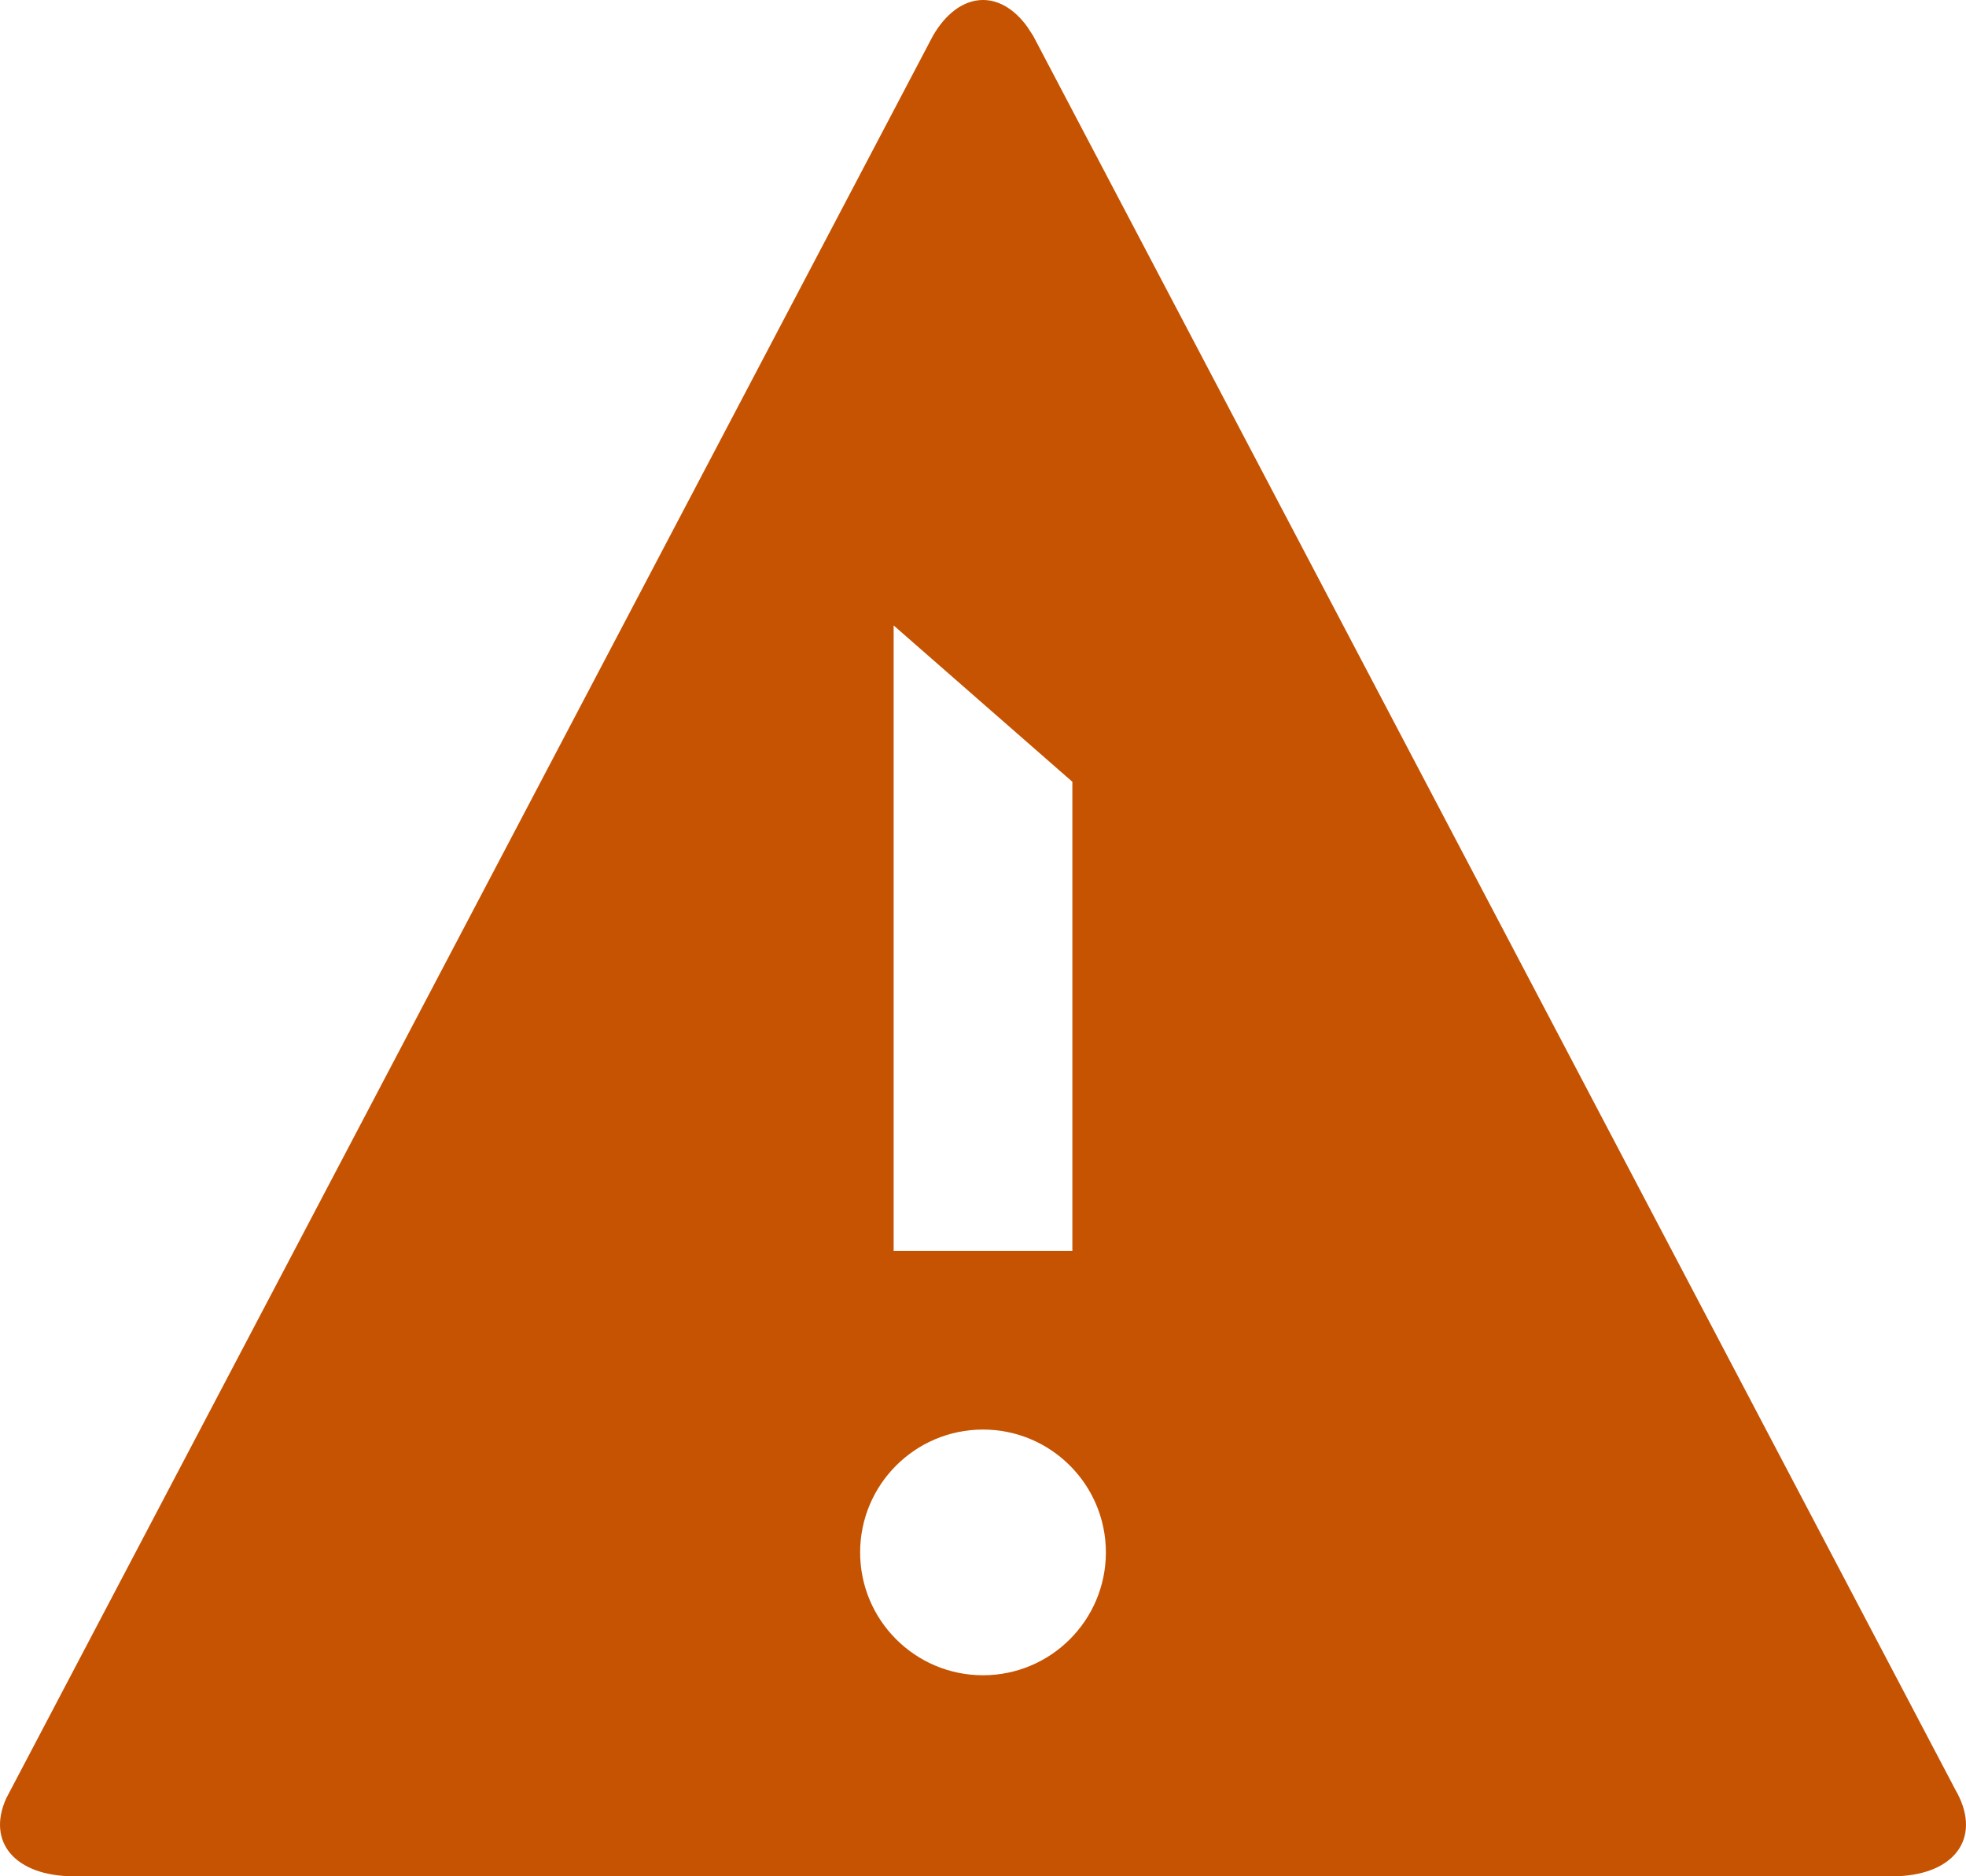 <?xml version="1.0" encoding="UTF-8"?>
<svg width="22px" height="21px" viewBox="0 0 22 21" version="1.1" xmlns="http://www.w3.org/2000/svg" xmlns:xlink="http://www.w3.org/1999/xlink">
    <!-- Generator: Sketch 63.1 (92452) - https://sketch.com -->
    <title>Communication and Multimedia/Warning</title>
    <desc>Created with Sketch.</desc>
    <g id="PROVEEDORES" stroke="none" stroke-width="1" fill="none" fill-rule="evenodd">
        <g id="CALENDAR" transform="translate(-1309, -703)" fill="#C65302">
            <g id="Communication-and-Multimedia/Warning" transform="translate(1308, 702)">
                <path d="M1.119,21.031 L11.439,1.402 C11.728,0.902 12.185,0.868 12.497,1.302 L12.562,1.402 L22.881,21.031 C23.173,21.535 22.909,21.949 22.291,21.996 L22.171,22 L1.829,22 C1.168,22 0.847,21.616 1.071,21.125 L11.439,1.402 L1.119,21.031 Z M12,17 C11.241,17 10.625,17.616 10.625,18.375 C10.625,19.134 11.241,19.75 12,19.75 C12.759,19.75 13.375,19.134 13.375,18.375 C13.375,17.616 12.759,17 12,17 Z M11,8 L11,15 L13,15 L13,9.75 L11,8 Z" id="-🎨-Change-color-here"></path>
            </g>
        </g>
    </g>
</svg>